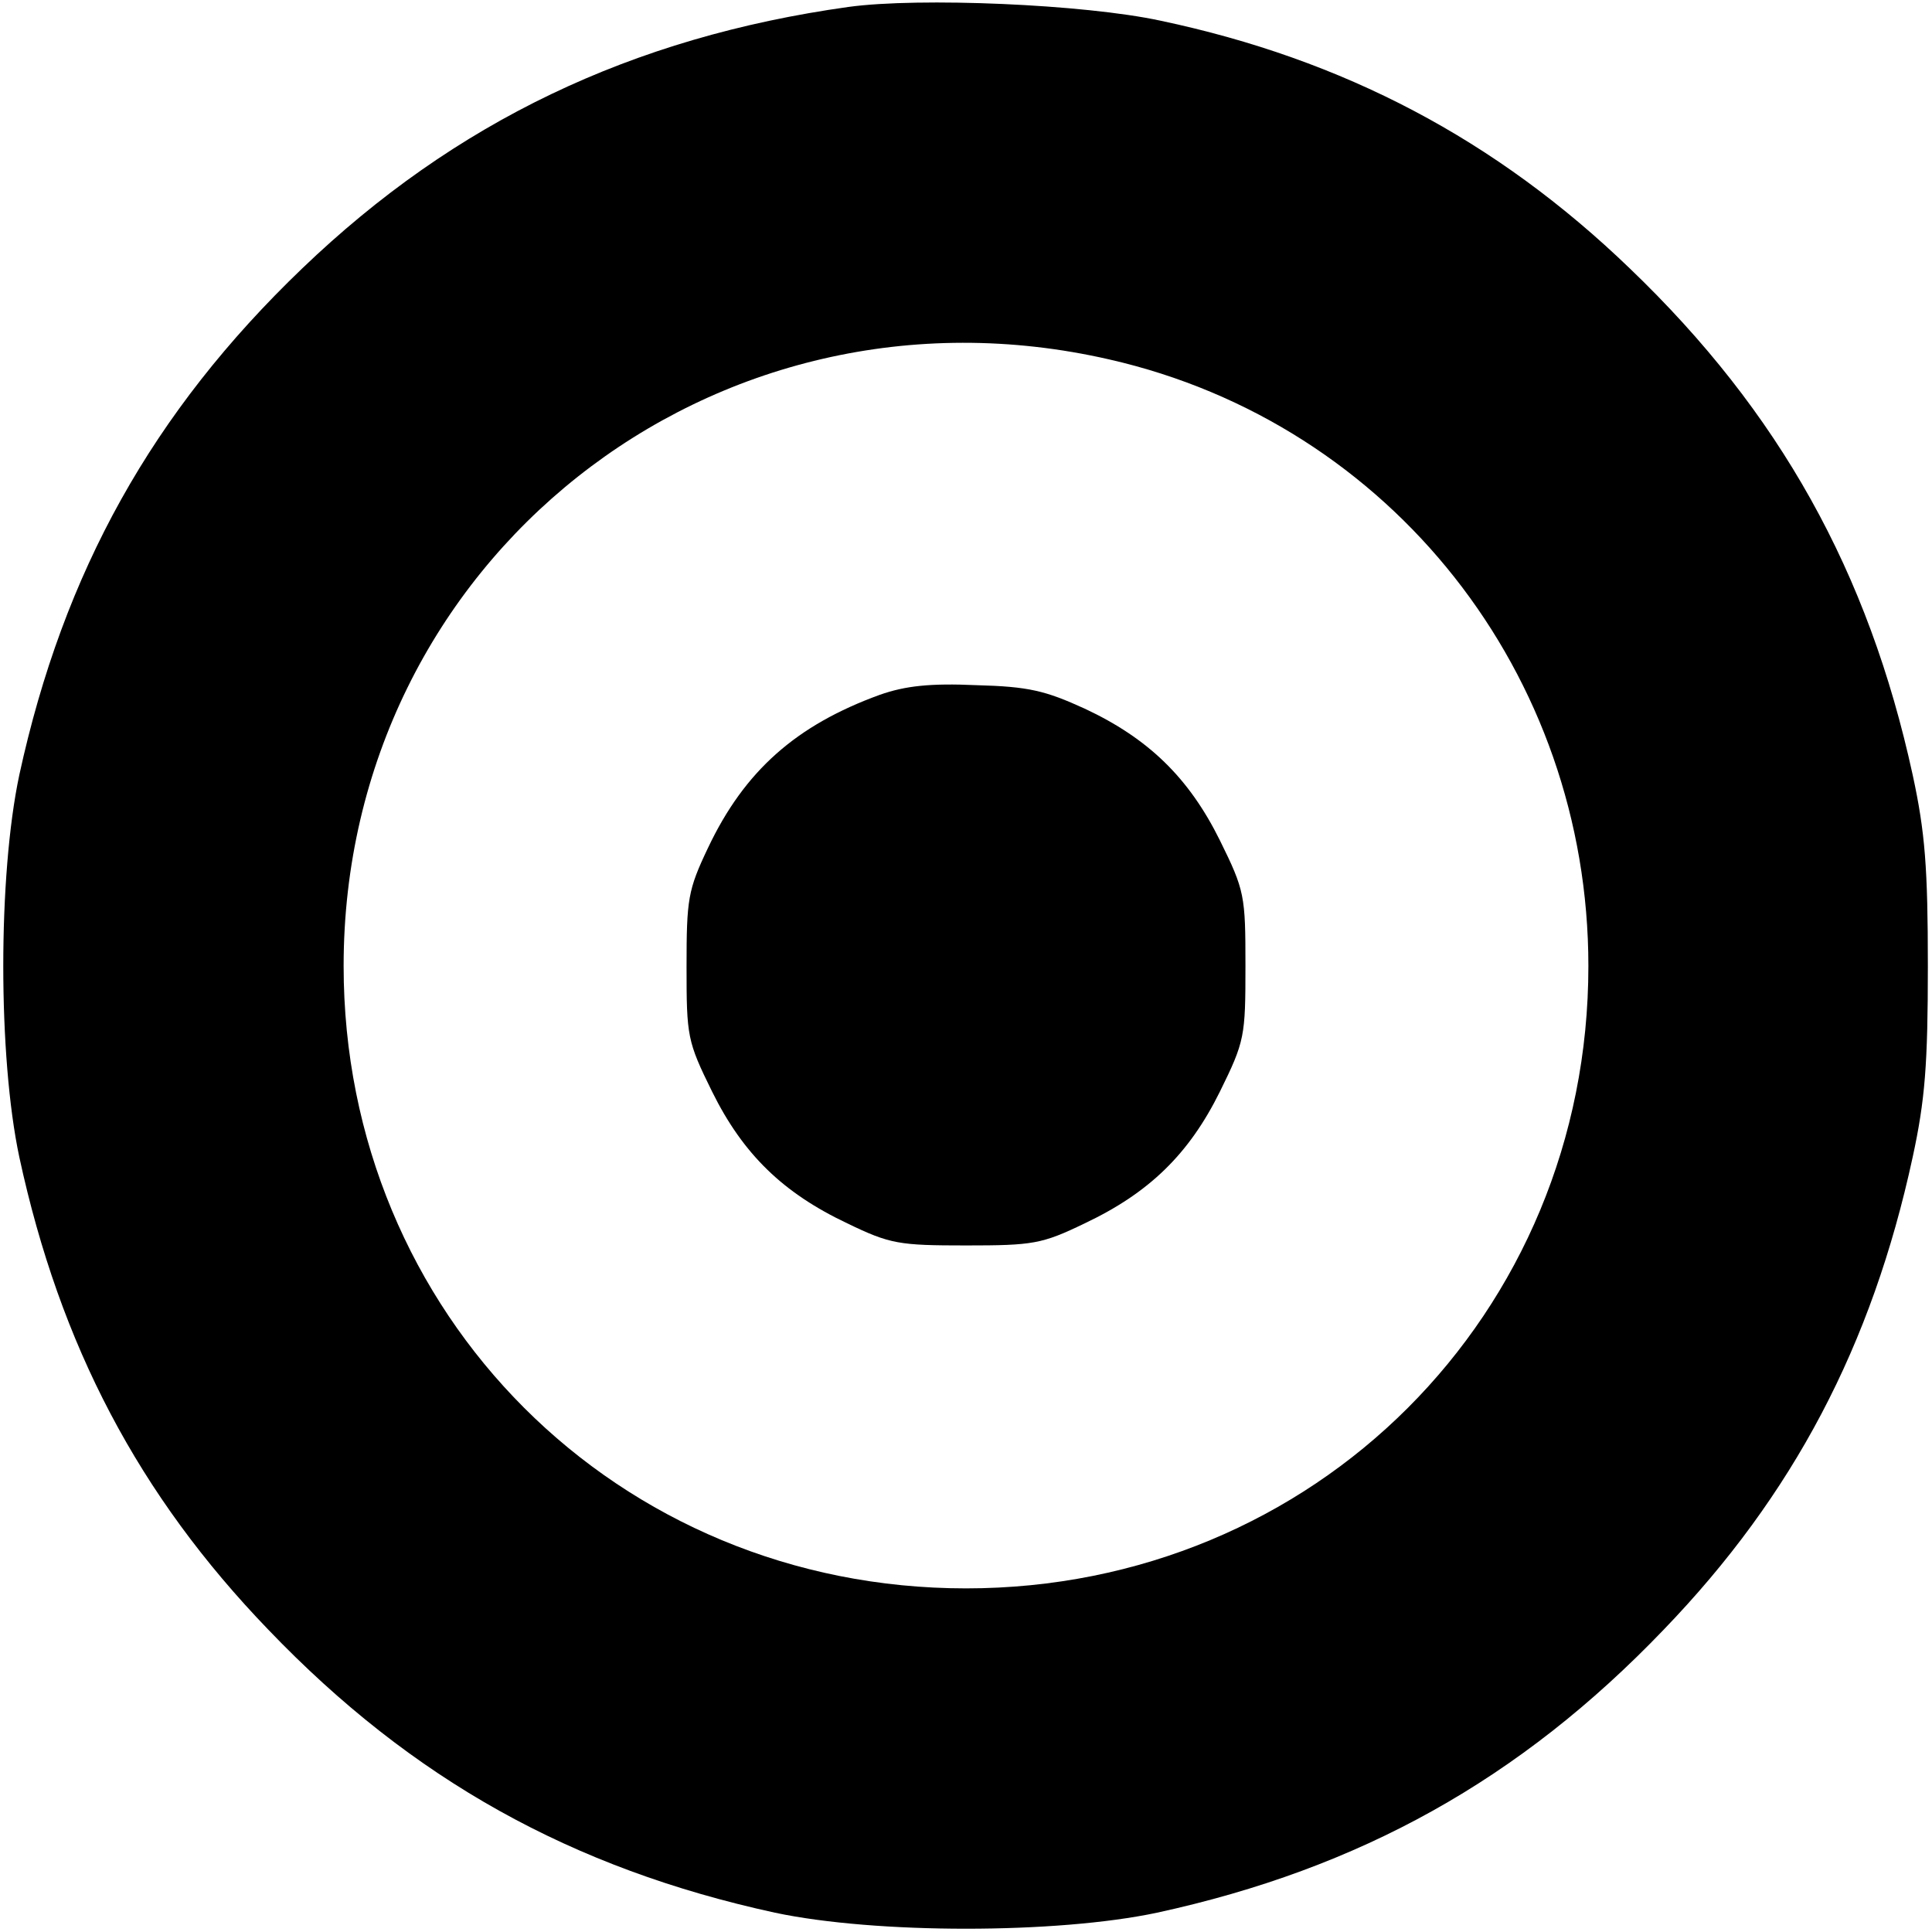 <?xml version="1.0" standalone="no"?>
<!DOCTYPE svg PUBLIC "-//W3C//DTD SVG 20010904//EN"
 "http://www.w3.org/TR/2001/REC-SVG-20010904/DTD/svg10.dtd">
<svg version="1.0" xmlns="http://www.w3.org/2000/svg"
 width="280pt" height="280pt" viewBox="0 0 280 280"
 preserveAspectRatio="xMidYMid meet">
<g transform="translate(0,280) scale(0.1,-0.1)"
fill="#000000" stroke="none">
<path d="M1230 2790 c-315 -44 -571 -167 -792 -379 -217 -208 -346 -440 -410
-734 -31 -146 -31 -408 0 -554 59 -273 173 -490 361 -685 208 -217 440 -346
734 -410 146 -31 408 -31 554 0 294 64 526 193 734 410 188 195 302 412 361
685 18 83 22 135 22 277 0 142 -4 194 -22 277 -64 294 -193 526 -410 734 -194
187 -415 303 -680 359 -111 24 -350 34 -452 20z m378 -511 c408 -93 694 -456
694 -879 0 -505 -397 -902 -902 -902 -505 0 -902 397 -902 902 0 587 535 1011
1110 879z"/>
<path d="M1275 1793 c-121 -44 -196 -110 -249 -222 -29 -61 -31 -74 -31 -172
0 -101 1 -108 37 -181 45 -91 103 -147 196 -191 62 -30 75 -32 172 -32 97 0
110 2 172 32 93 44 151 100 196 191 36 73 37 80 37 182 0 102 -1 109 -37 182
-45 91 -104 148 -196 191 -57 26 -81 32 -157 34 -67 3 -103 -1 -140 -14z"/>
</g>
</svg>
